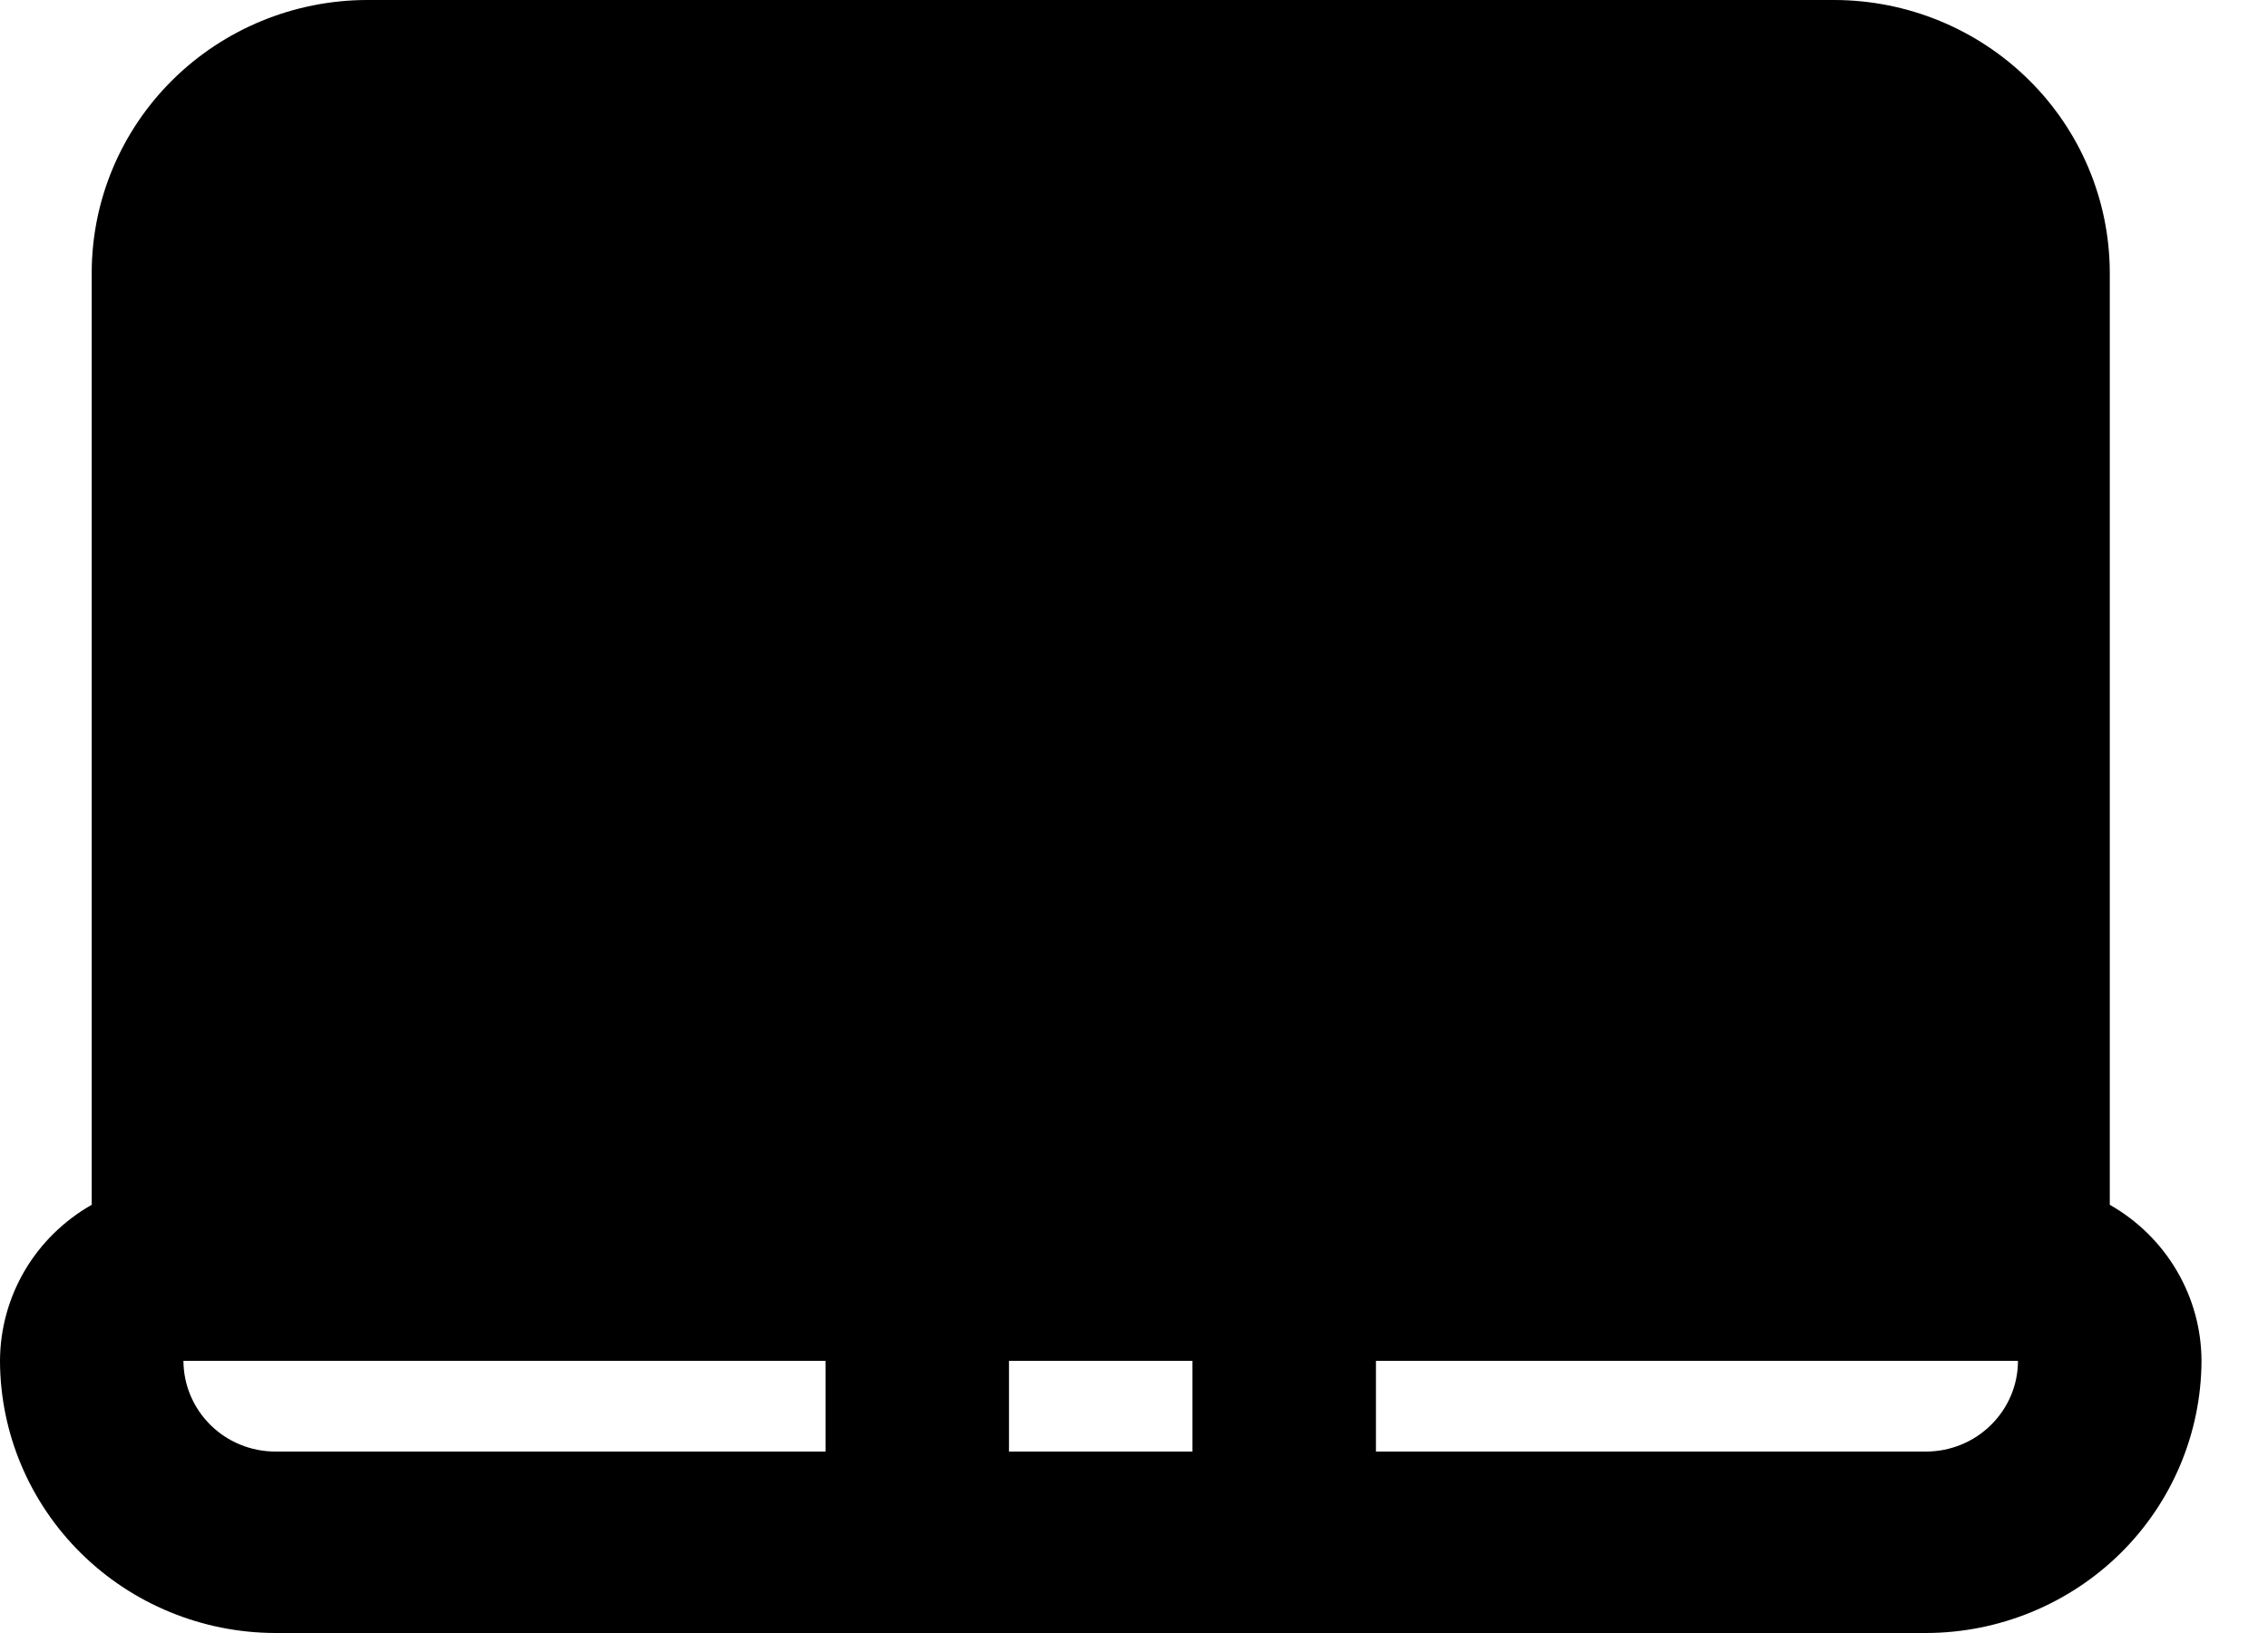 <svg width="25" height="18" viewBox="0 0 25 18" fill="none" xmlns="http://www.w3.org/2000/svg">
<g id="Group">
<path id="Vector" d="M23.256 13.28V3C23.253 2.205 22.933 1.443 22.364 0.881C21.796 0.319 21.026 0.002 20.222 0H4.044C3.241 0.002 2.47 0.319 1.902 0.881C1.334 1.443 1.013 2.205 1.011 3V13.28C0.705 13.454 0.45 13.704 0.272 14.006C0.095 14.308 0.001 14.651 0 15C0.002 15.795 0.323 16.557 0.891 17.119C1.459 17.681 2.23 17.998 3.033 18H21.233C22.037 17.998 22.807 17.681 23.376 17.119C23.944 16.557 24.264 15.795 24.267 15C24.266 14.651 24.172 14.308 23.994 14.006C23.817 13.704 23.562 13.454 23.256 13.28ZM9.1 16H3.033C2.765 15.999 2.509 15.894 2.319 15.706C2.13 15.519 2.023 15.265 2.022 15H9.1V16ZM13.144 16H11.122V15H13.144V16ZM21.233 16H15.167V15H22.244C22.244 15.265 22.137 15.519 21.947 15.706C21.758 15.894 21.501 15.999 21.233 16Z" fill="#3571E7" style="fill:#3571E7;fill:color(display-p3 0.208 0.443 0.906);fill-opacity:1;"/>
</g>
</svg>
